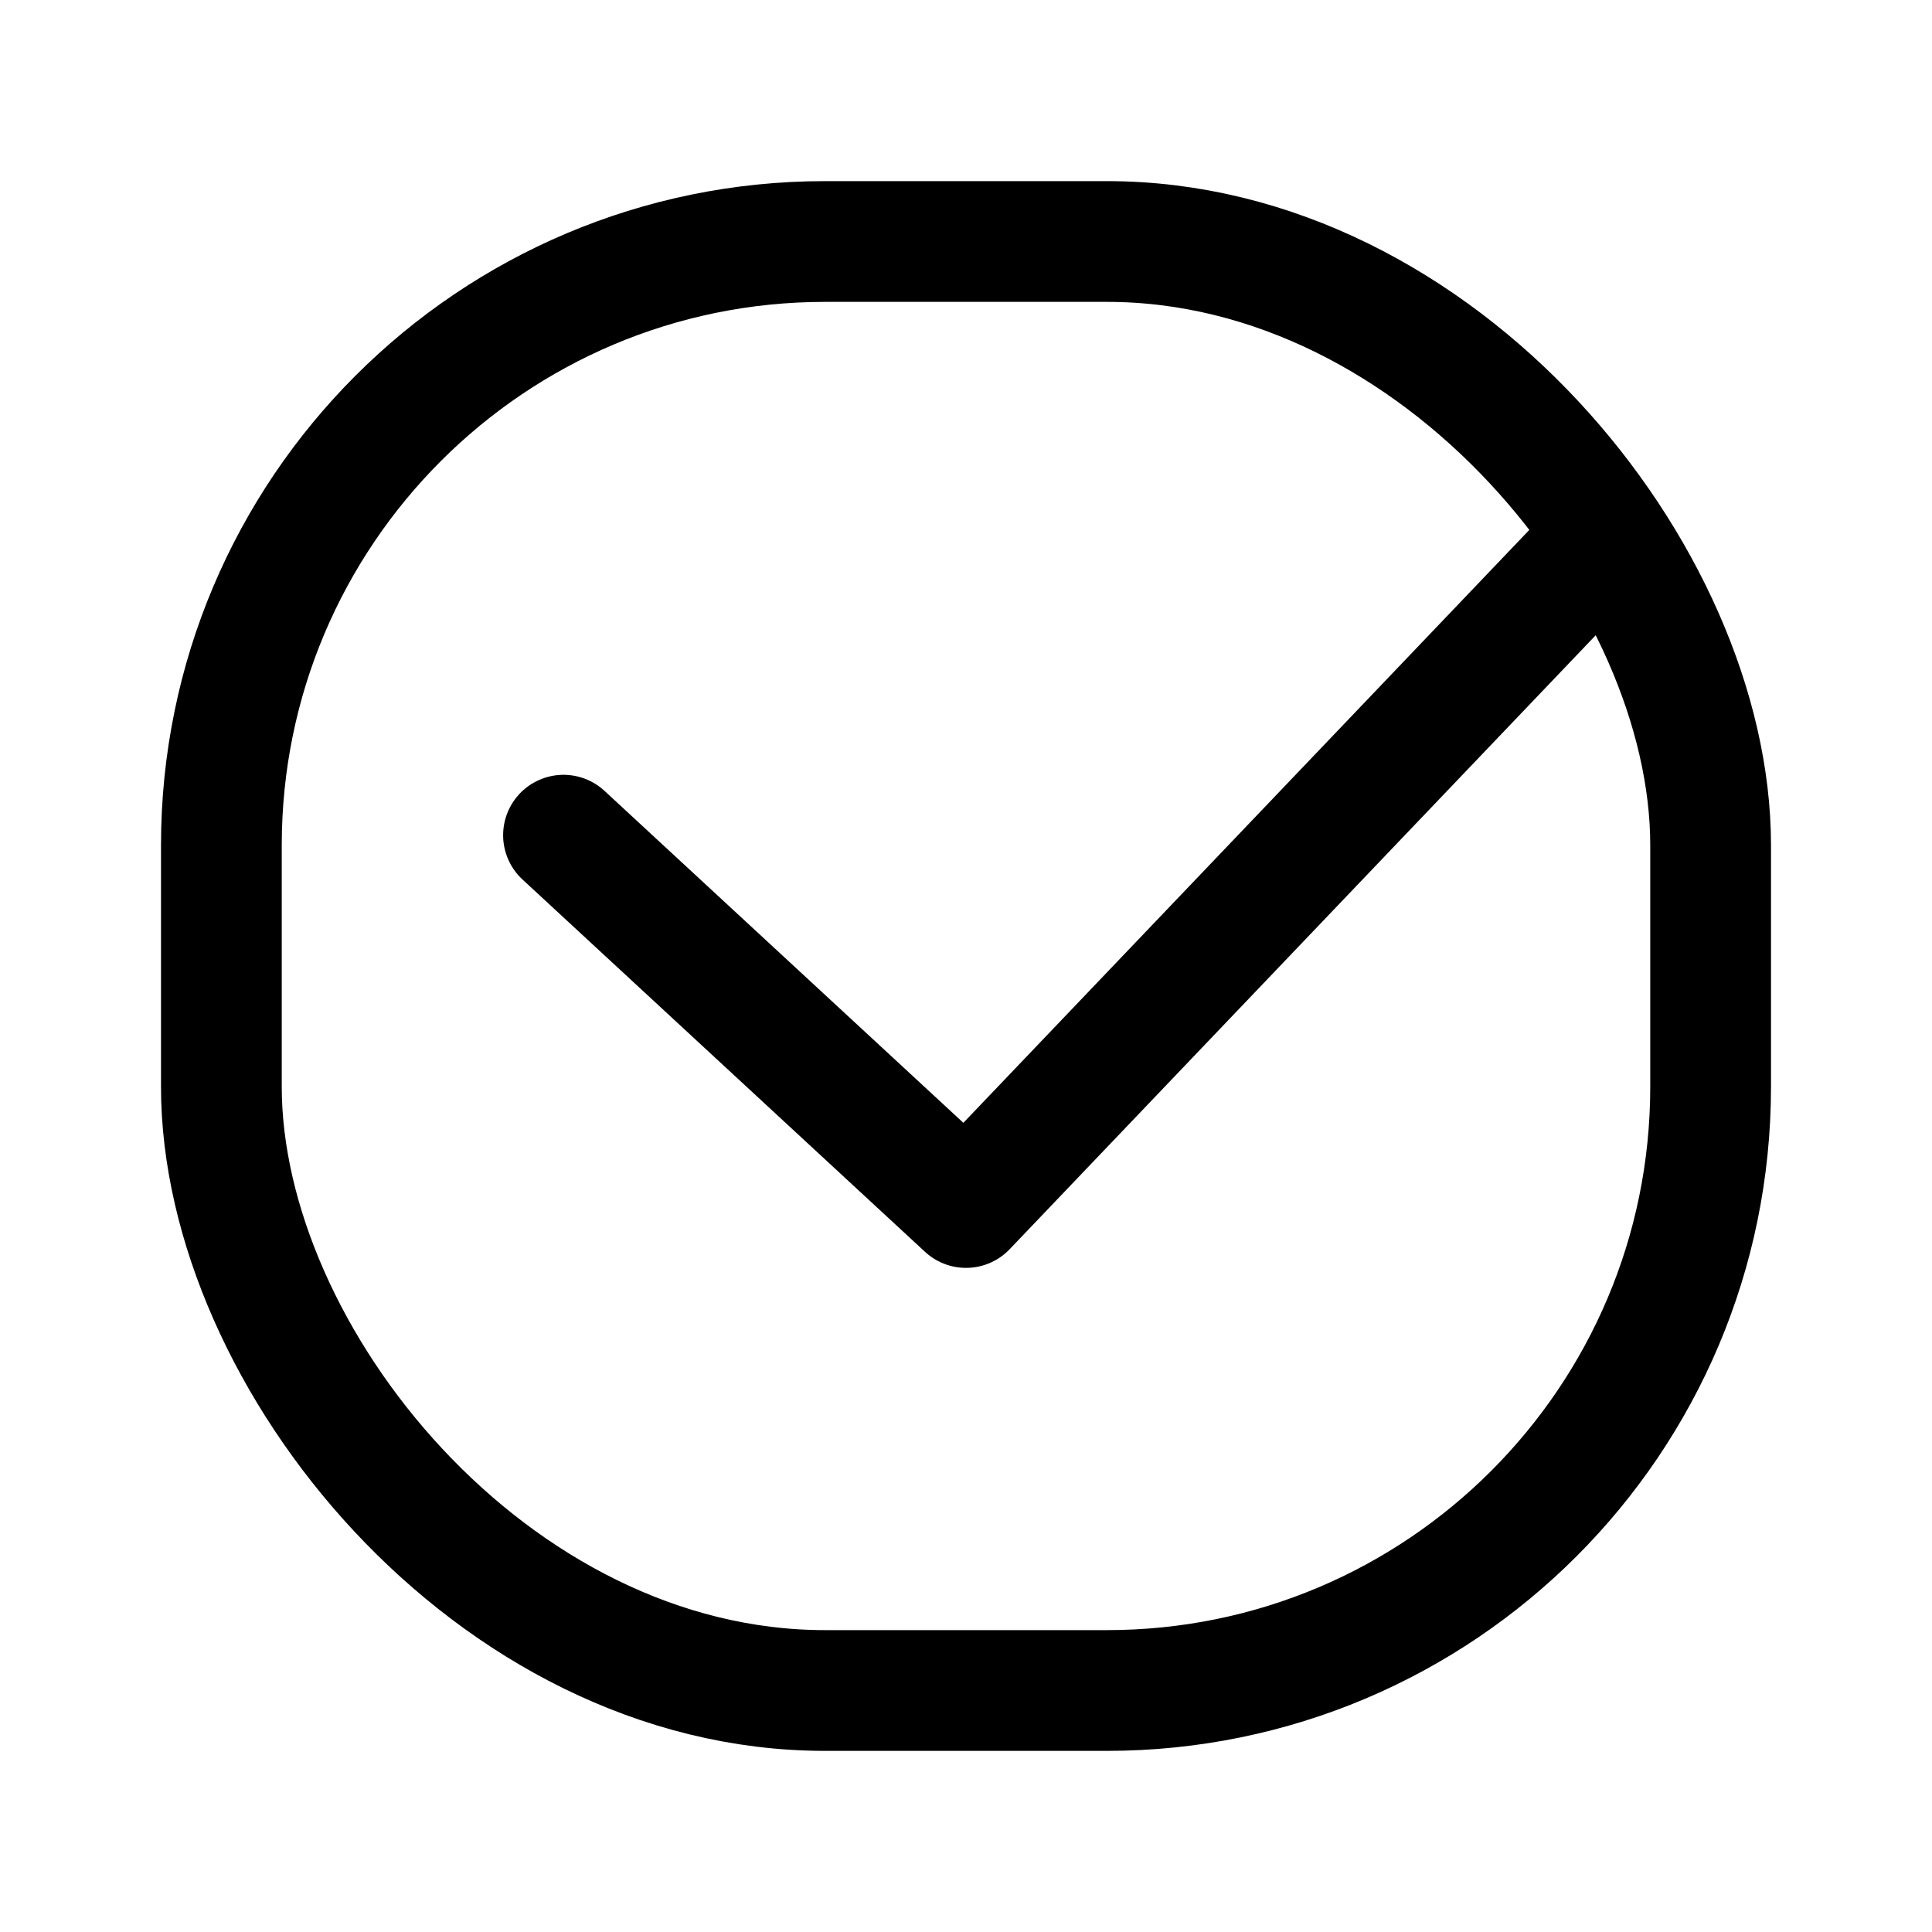 <svg xmlns="http://www.w3.org/2000/svg" width="192" height="192" fill="none"><path stroke="#000" stroke-linecap="round" stroke-linejoin="round" stroke-width="12" d="m56 83 40 37 63-66"/><rect width="148" height="144" x="22" y="24" stroke="#000" stroke-linecap="round" stroke-linejoin="round" stroke-width="12" rx="60"/></svg>